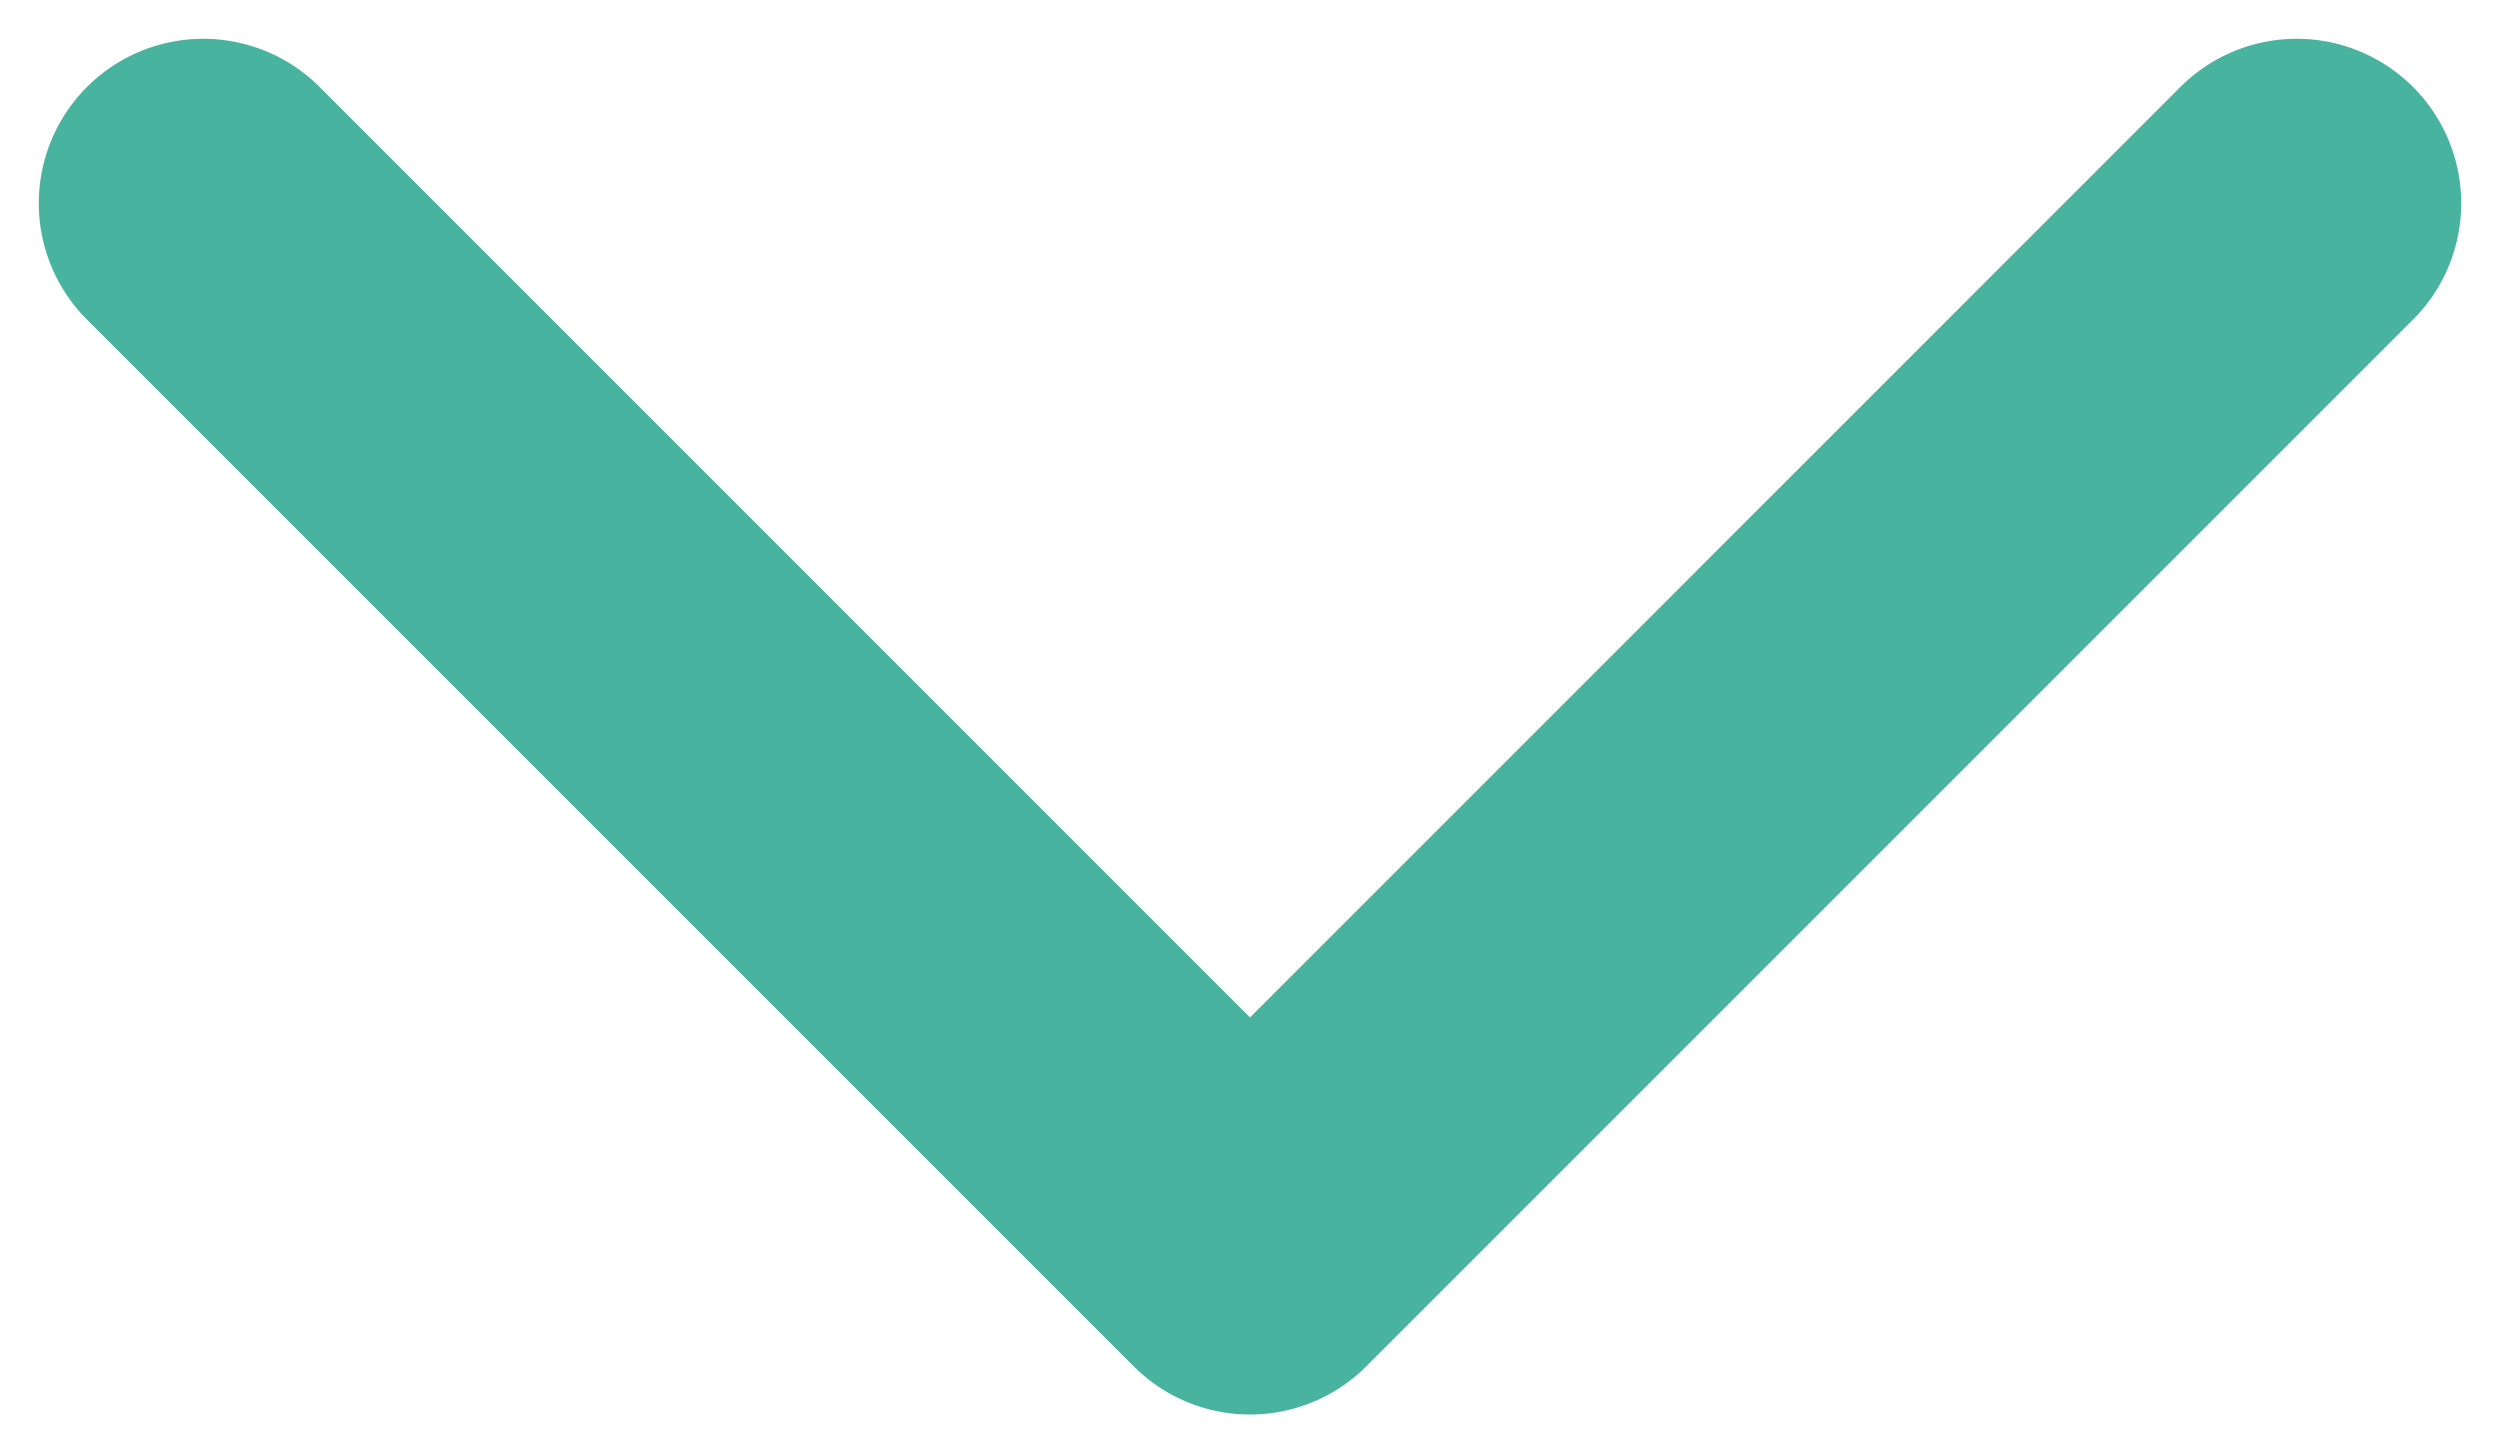 <svg width="38" height="22" viewBox="0 0 38 22" fill="none" xmlns="http://www.w3.org/2000/svg"><path d="M17.232 20.768a2.5 2.5 0 003.536 0l15.91-15.91a2.5 2.5 0 10-3.536-3.536L19 15.465 4.858 1.322a2.5 2.5 0 10-3.536 3.536l15.91 15.91zM16.5 18v1h5v-1h-5z" fill="#48B39F"/></svg>